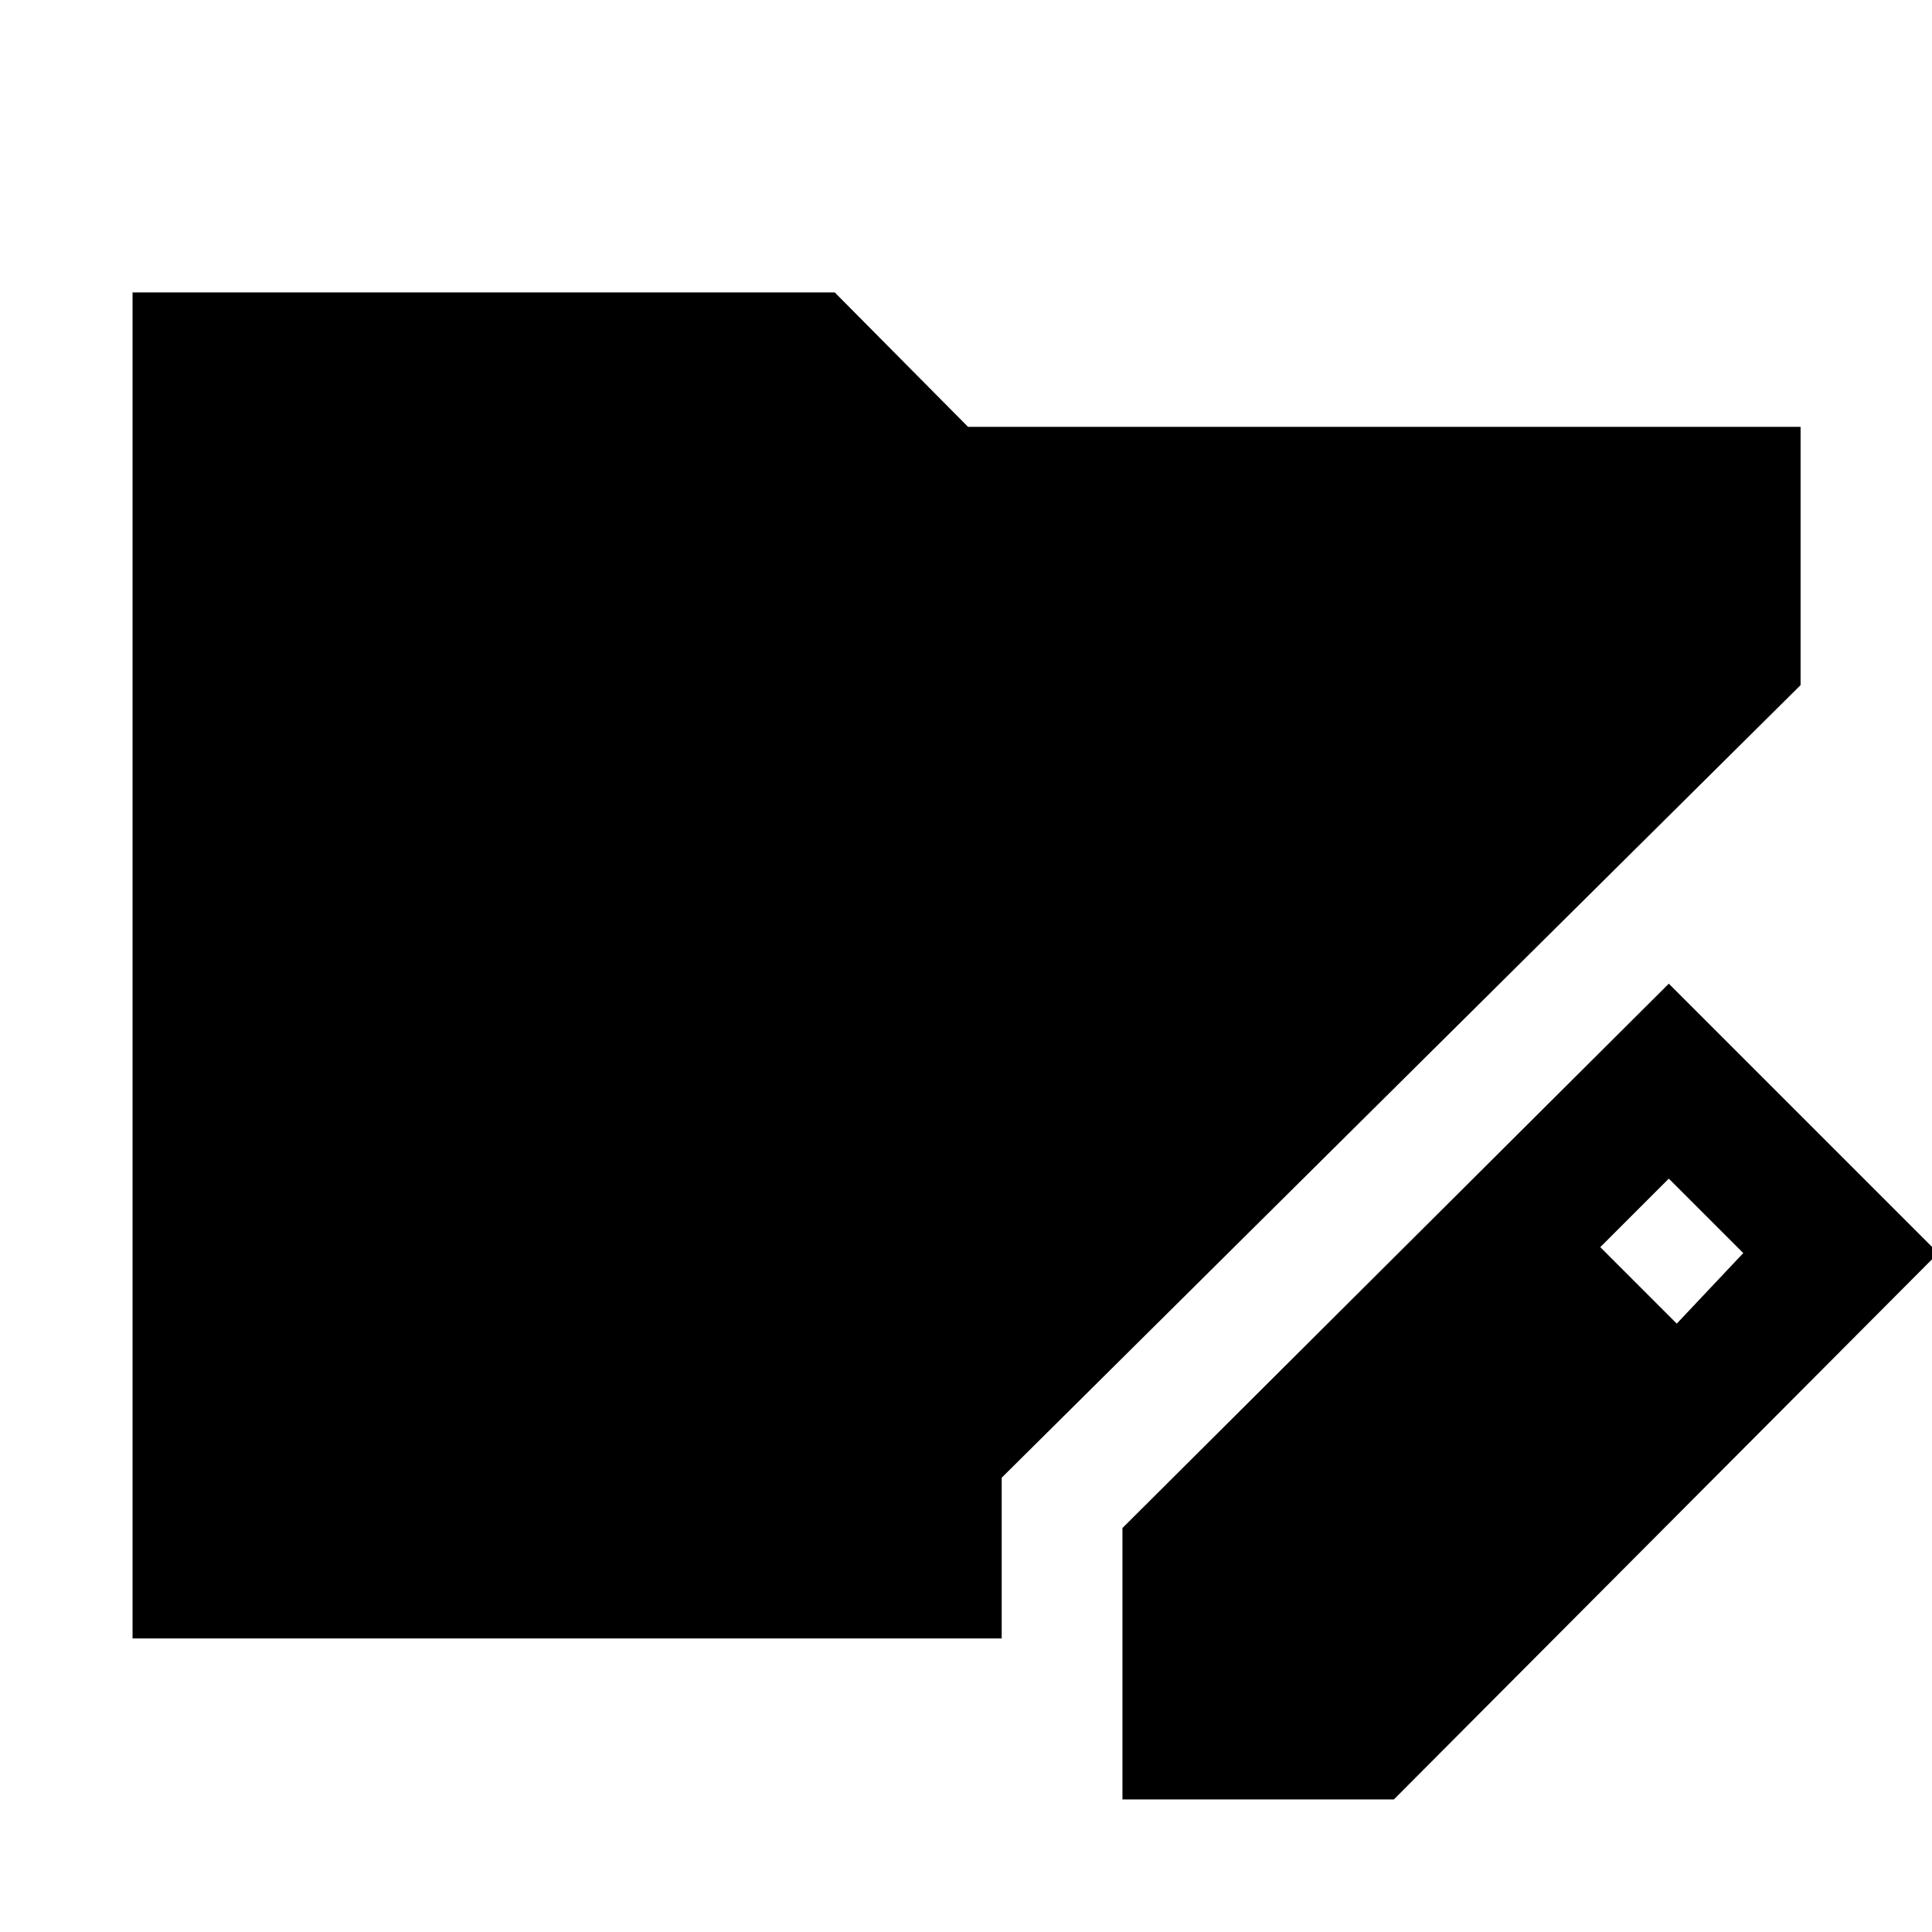 <svg xmlns="http://www.w3.org/2000/svg" height="48" viewBox="0 -960 960 960" width="48"><path d="M557.74-65.87v-134.87l271.48-270.48 133.87 133.87L692.61-65.87H557.74ZM833.17-302.3l33.05-35.05-37-37-34.05 34.05 38 38ZM65.87-145.87V-814.7h348.91L481-747.91h413.7v128.34L497.74-225.74v79.87H65.87Z"/></svg>